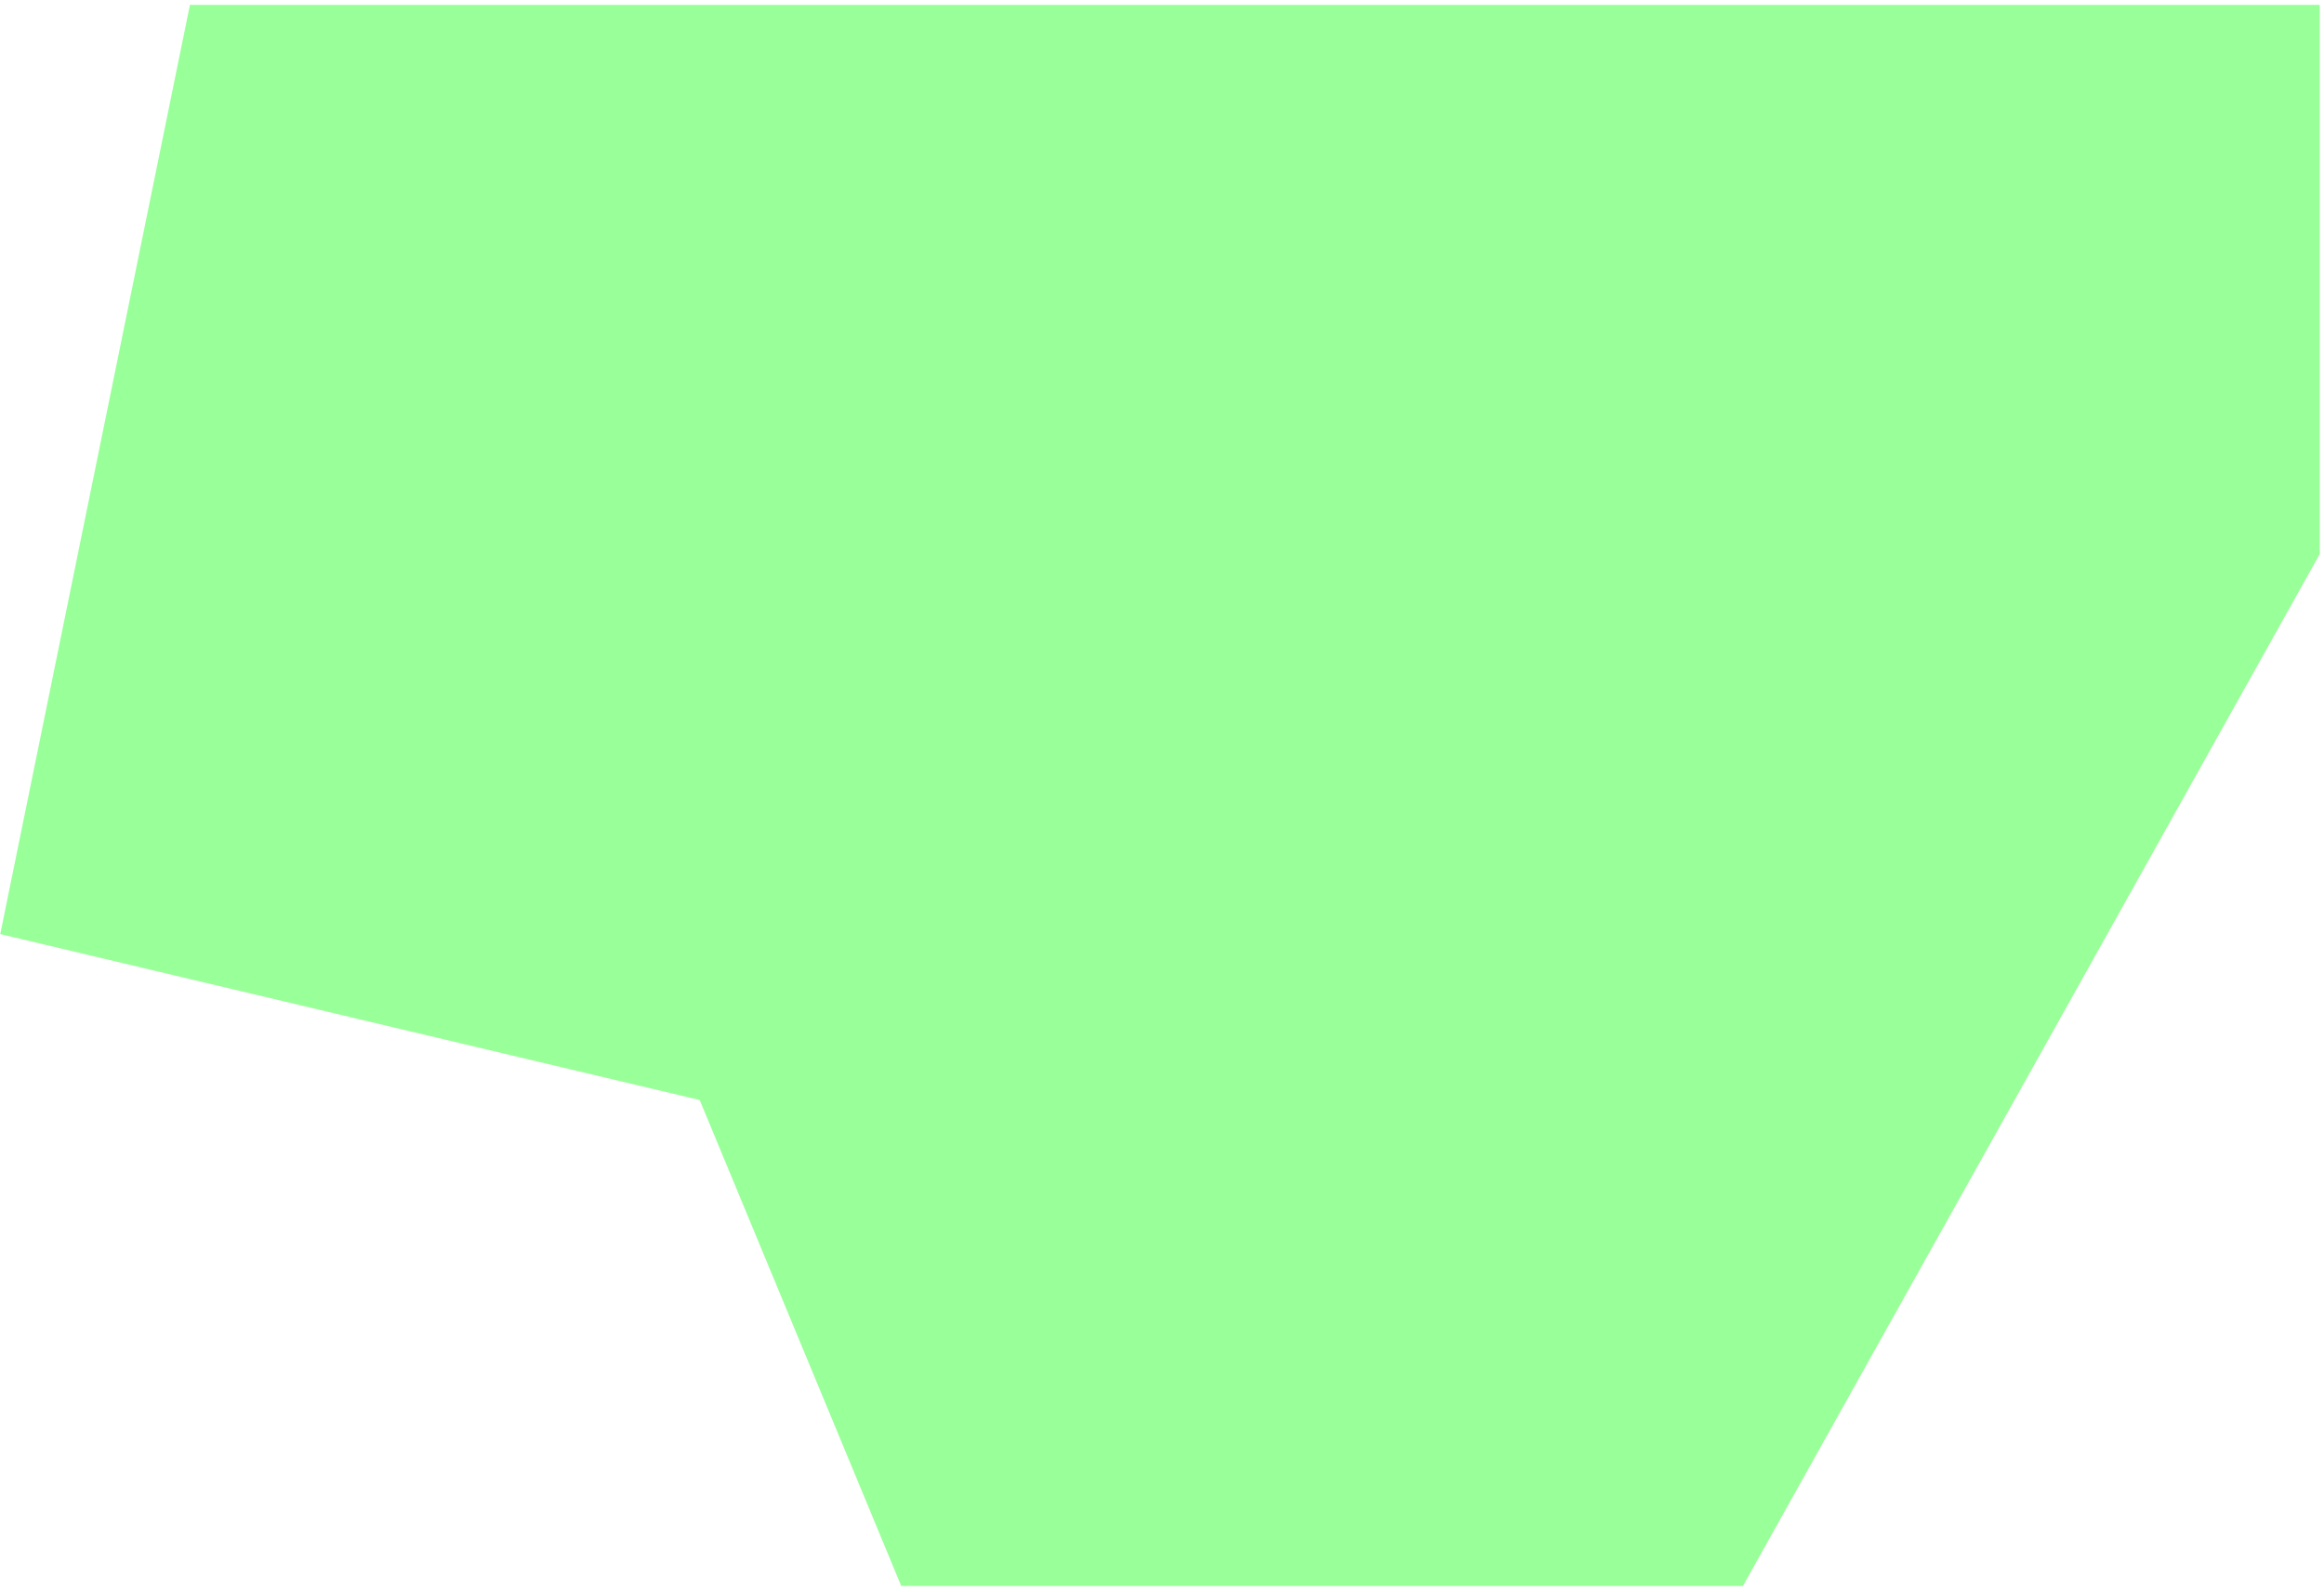 <svg width="378" height="259" viewBox="0 0 378 259" fill="none" xmlns="http://www.w3.org/2000/svg">
<path d="M0.041 151.968L30.892 0.801H377.297V90.153L283.486 258.019H146.584L113.805 178.963L0.041 151.968Z" fill="#99FF99"/>
</svg>
